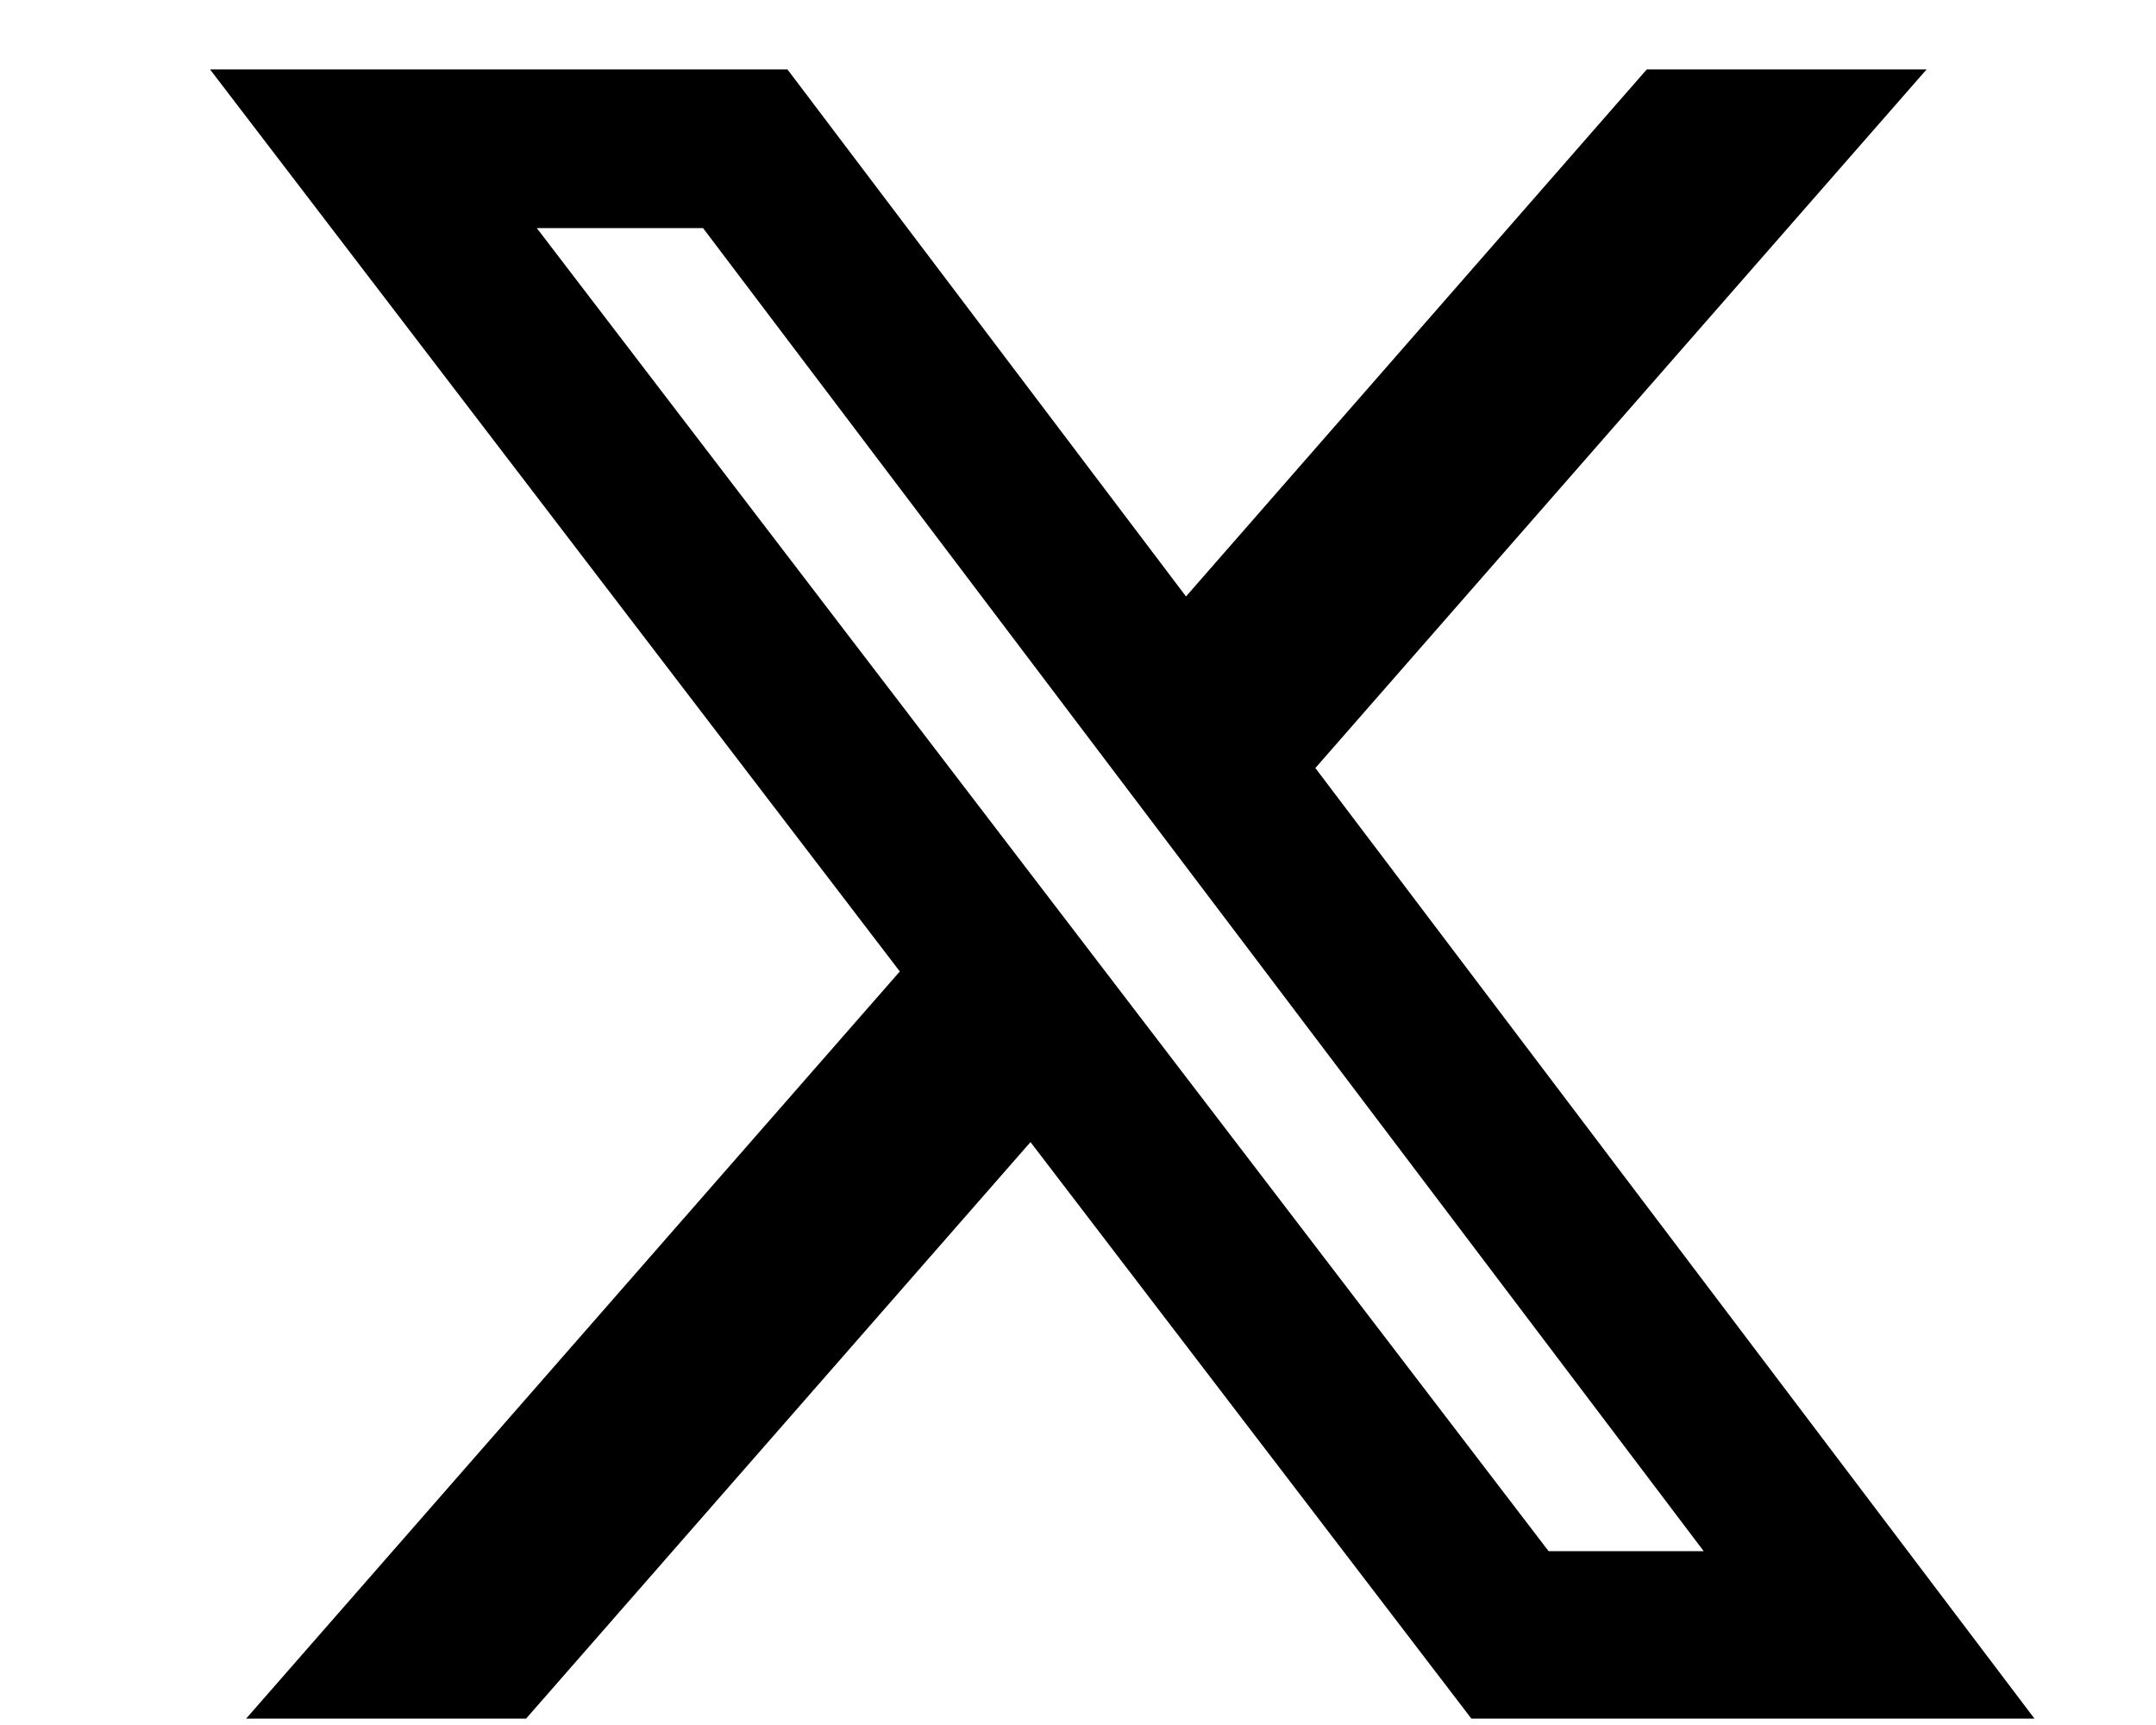 <svg xmlns="http://www.w3.org/2000/svg" class="shareX" viewBox="0 0 15 13" style="width:20px;height:16px;display:block;fill:currentColor;flex-shrink:0"><path d="M11.787.523h2.109L9.289 5.788l5.42 7.164h-4.244L7.142 8.607 3.34 12.952H1.23l4.927-5.631L.958.523H5.31l3.004 3.972L11.787.523Zm-.74 11.167h1.169L4.674 1.719H3.421l7.626 9.971Z"/></svg>